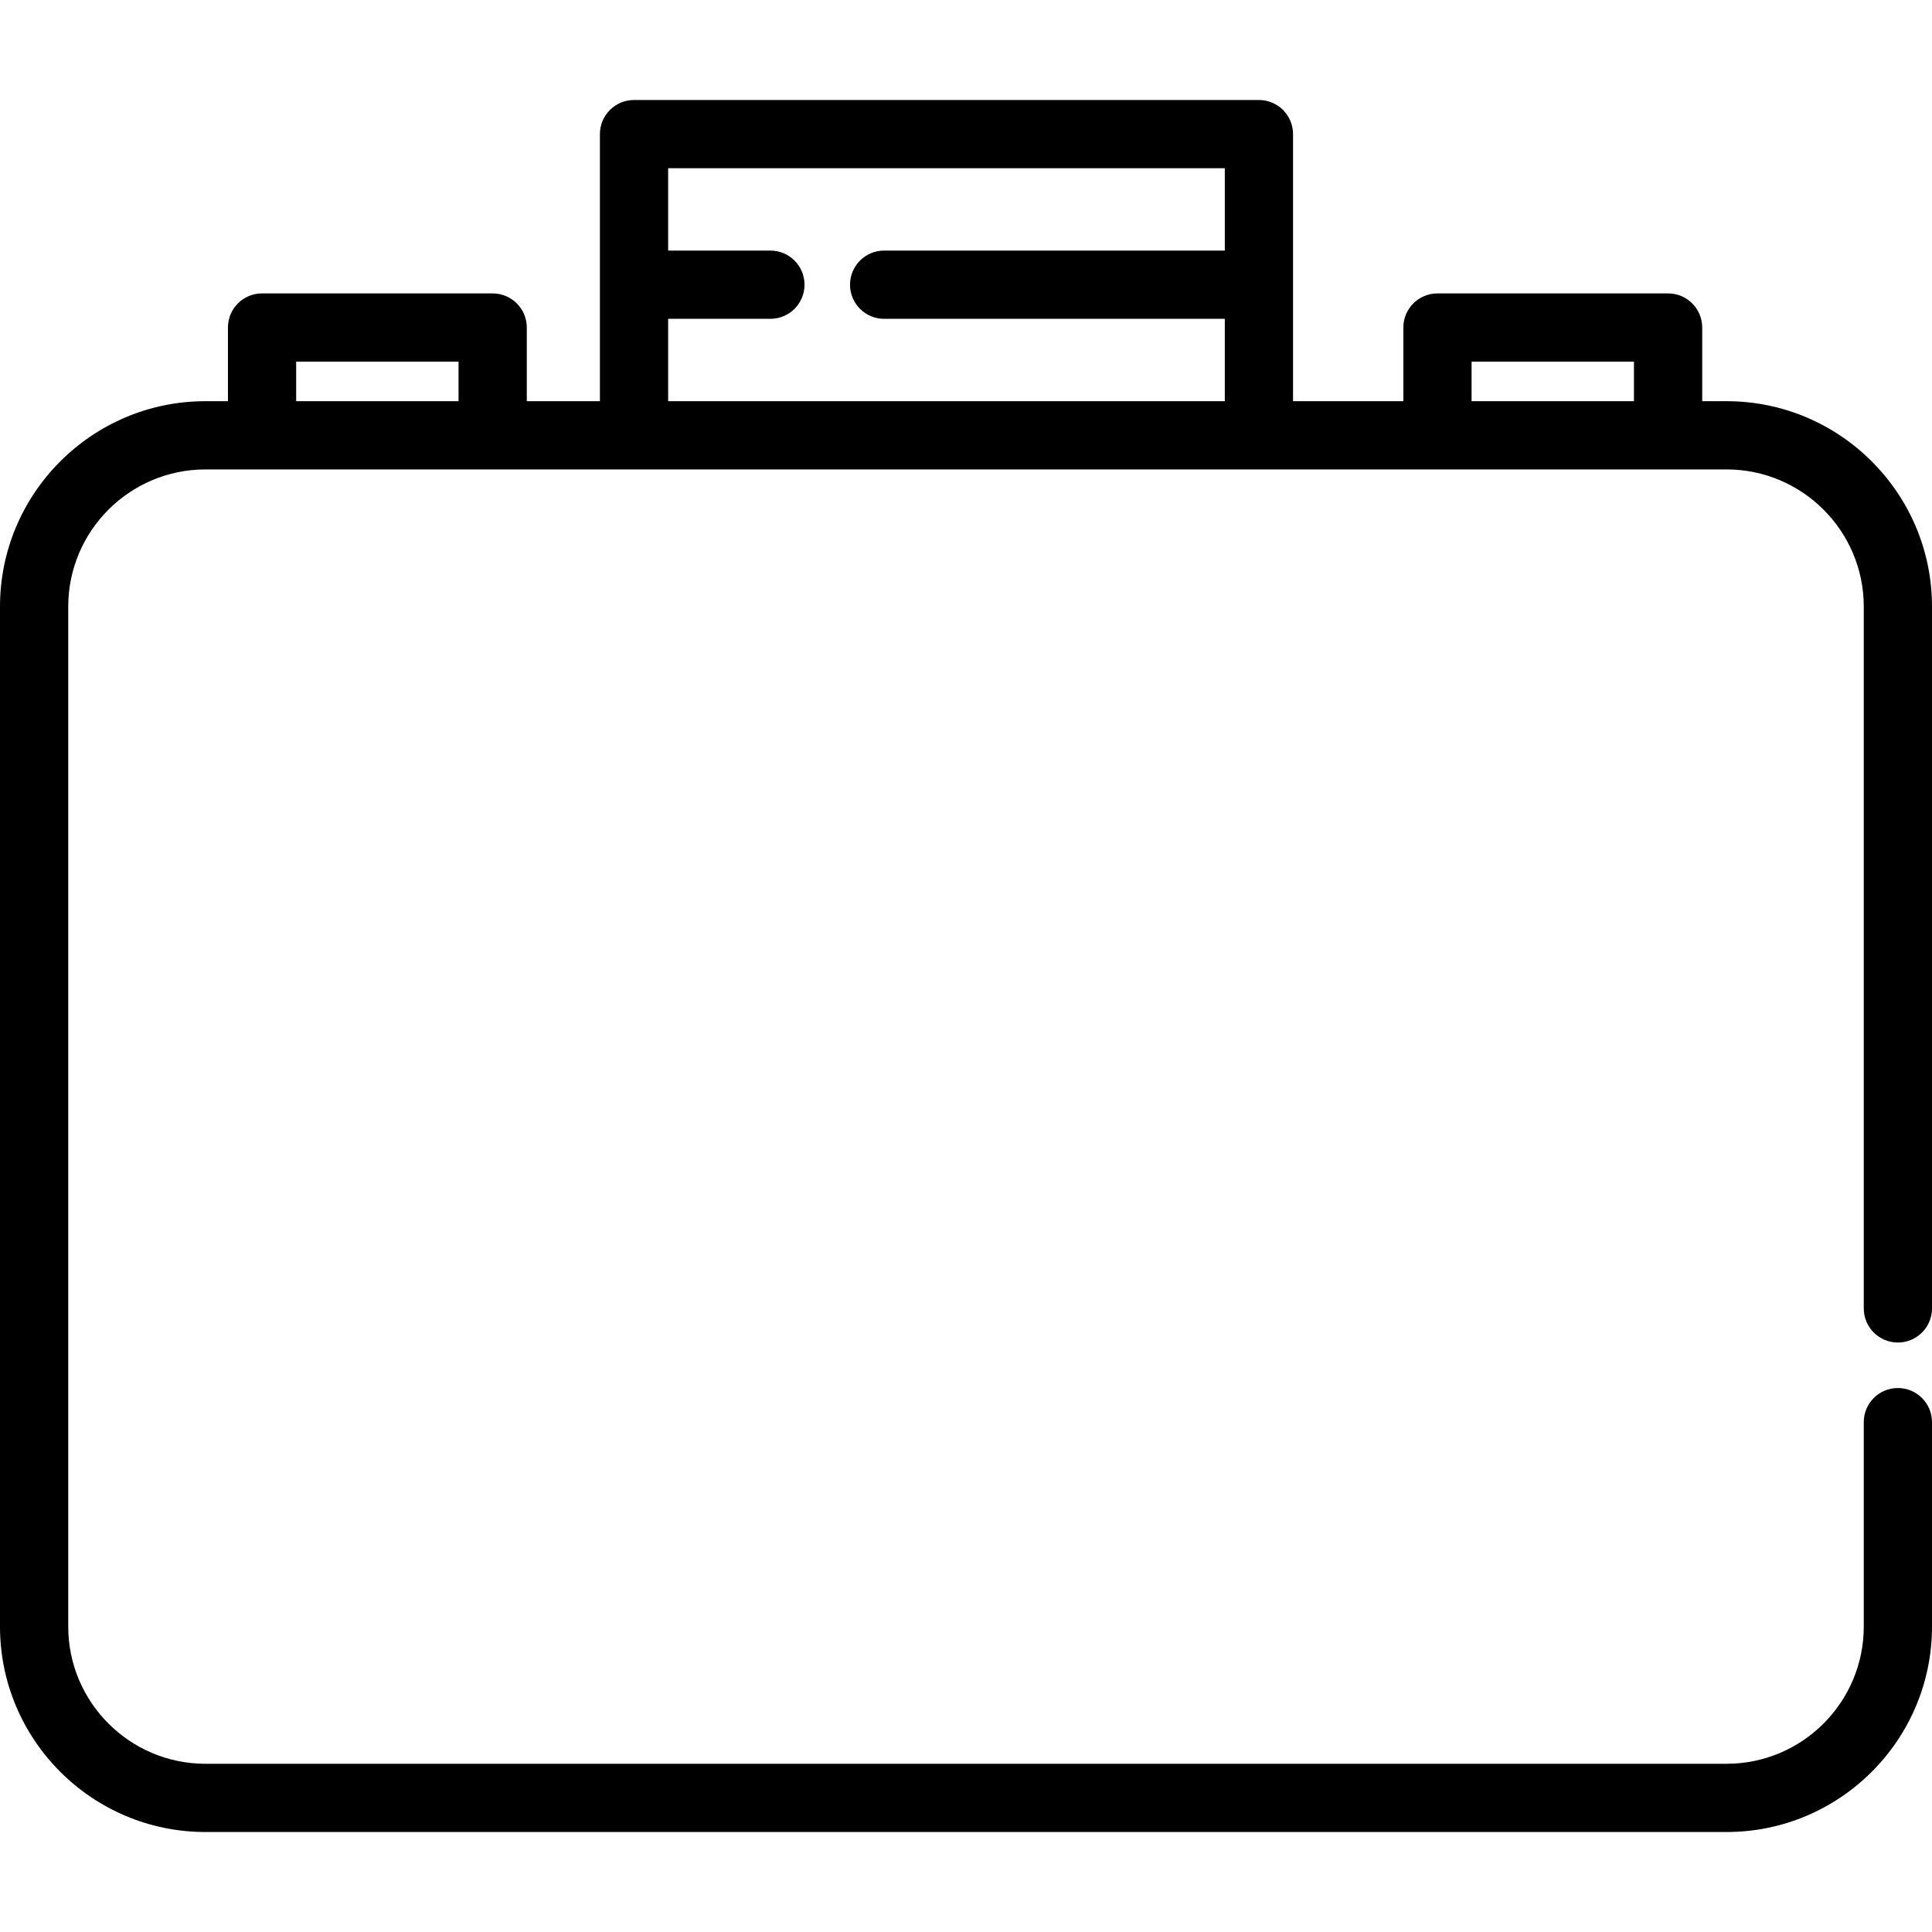 <?xml version="1.0" encoding="iso-8859-1"?>
<!-- Generator: Adobe Illustrator 19.0.0, SVG Export Plug-In . SVG Version: 6.00 Build 0)  -->
<svg xmlns="http://www.w3.org/2000/svg" xmlns:xlink="http://www.w3.org/1999/xlink" version="1.1" id="Capa_1" x="0px" y="0px" viewBox="0 0 512 512" style="enable-background:new 0 0 512 512;" xml:space="preserve">
<g>
	<g>
		<path d="M502.958,367.84c-4.995,0-9.042,4.048-9.042,9.042v54.185c0,20.044-16.307,36.352-36.351,36.352H54.436    c-20.045,0-36.352-16.307-36.352-36.352V160.755c0-20.044,16.307-36.352,36.352-36.352h403.13    c20.044,0,36.351,16.307,36.351,36.352v185.987c0,4.993,4.048,9.042,9.042,9.042c4.995,0,9.042-4.048,9.042-9.042V160.755    c0-30.015-24.419-54.436-54.434-54.436h-6.464V86.798c0-4.993-4.047-9.042-9.042-9.042h-61.116c-4.995,0-9.042,4.048-9.042,9.042    v19.522H342.67V35.54c0-4.993-4.047-9.042-9.042-9.042H168.023c-4.995,0-9.042,4.048-9.042,9.042v70.78h-19.375V86.798    c0-4.993-4.047-9.042-9.042-9.042H69.447c-4.995,0-9.042,4.048-9.042,9.042v19.522h-5.97C24.42,106.319,0,130.738,0,160.755    v270.311c0,30.015,24.42,54.436,54.436,54.436h403.13c30.015,0,54.434-24.419,54.434-54.436v-54.185    C512,371.888,507.953,367.84,502.958,367.84z M389.984,95.839h43.032v10.48h-43.032V95.839z M177.065,84.491h27.1    c4.995,0,9.042-4.048,9.042-9.042c0-4.994-4.047-9.042-9.042-9.042h-27.1V44.581h147.521v21.827h-90.281    c-4.995,0-9.042,4.048-9.042,9.042c0,4.993,4.047,9.042,9.042,9.042h90.282v21.828H177.065V84.491z M78.489,95.839h43.033v10.48    H78.489V95.839z"/>
	</g>
</g>
<g>
</g>
<g>
</g>
<g>
</g>
<g>
</g>
<g>
</g>
<g>
</g>
<g>
</g>
<g>
</g>
<g>
</g>
<g>
</g>
<g>
</g>
<g>
</g>
<g>
</g>
<g>
</g>
<g>
</g>
</svg>
